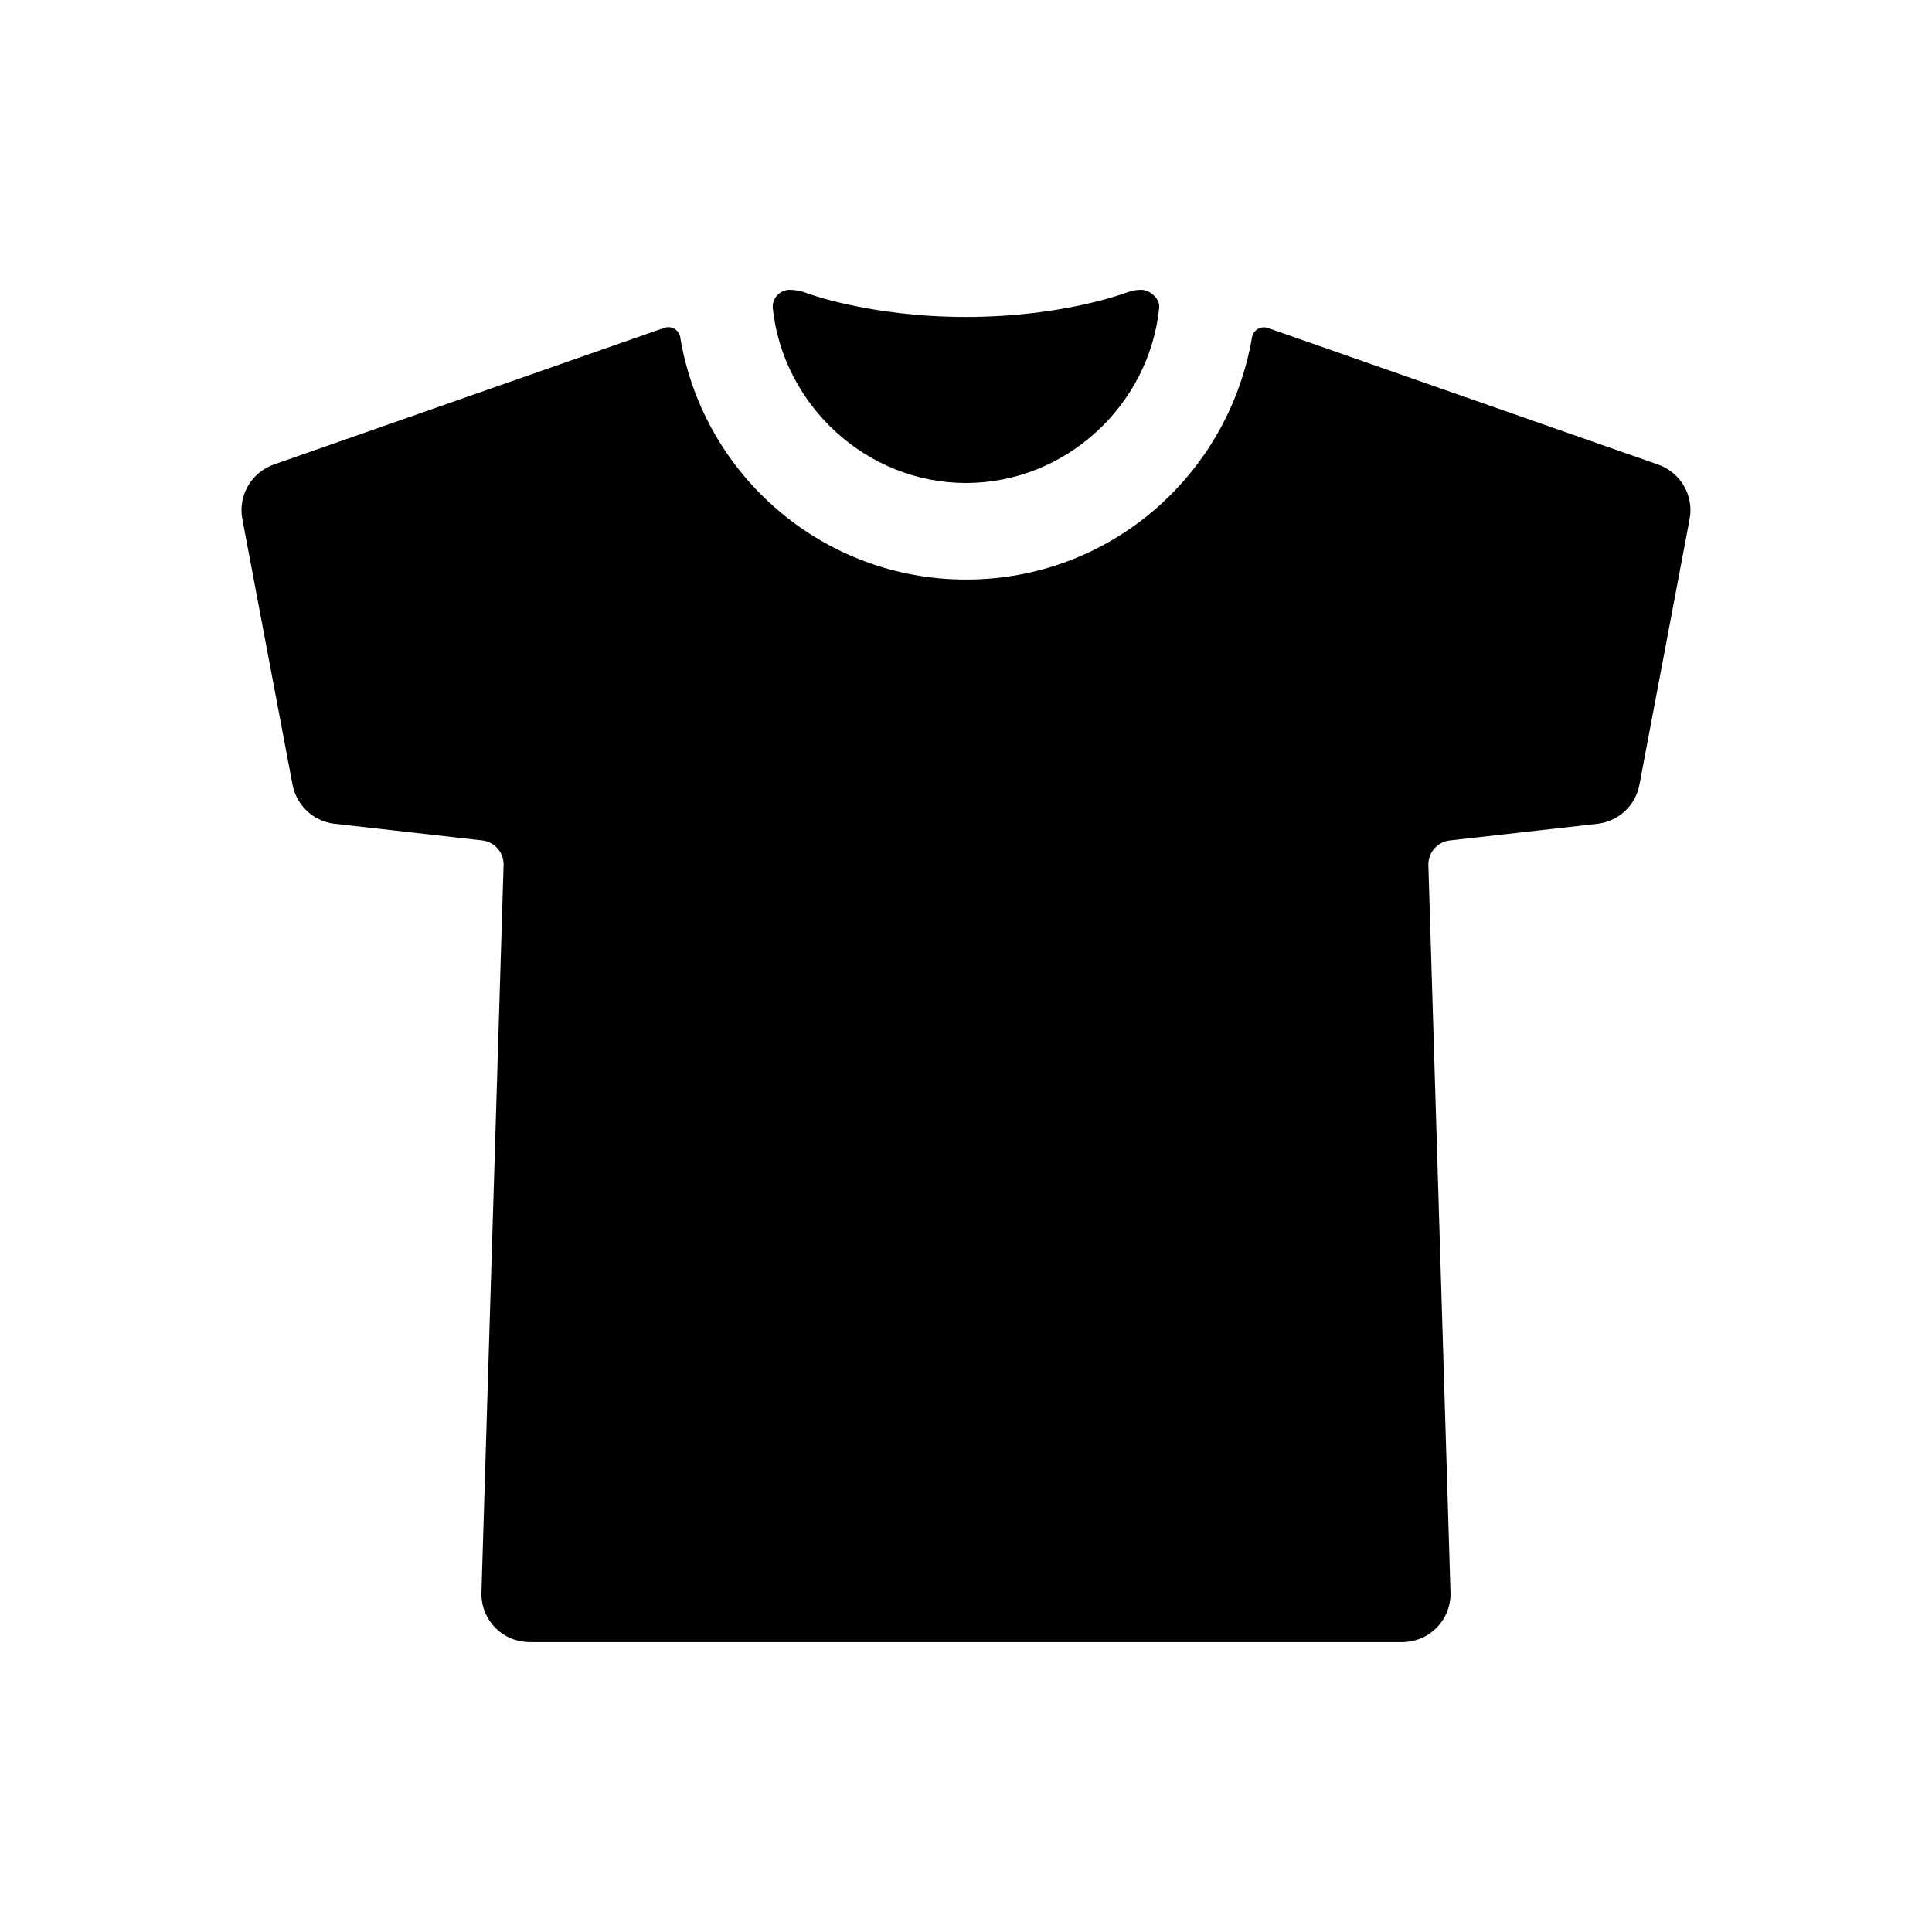 <!-- Generated by IcoMoon.io -->
<svg version="1.1" xmlns="http://www.w3.org/2000/svg" width="40" height="40" viewBox="0 0 40 40">
<title>io-shirt</title>
<path d="M20 10c2.067 0 3.794-1.611 4-3.625 0.019-0.188-0.188-0.375-0.375-0.375v0c-0.107 0-0.208 0.021-0.302 0.058l0.005-0.002c-0.013 0.005-1.319 0.506-3.329 0.506s-3.319-0.5-3.329-0.506c-0.099-0.035-0.213-0.056-0.331-0.056h-0.004c-0.188 0.010-0.337 0.165-0.337 0.355 0 0.007 0 0.014 0.001 0.021l-0-0.001c0.209 2.010 1.938 3.625 4 3.625z"></path>
<path d="M34.331 9.619l-8.081-2.829c-0.025-0.009-0.053-0.014-0.082-0.014-0.124 0-0.228 0.091-0.247 0.21l-0 0.001c-0.491 2.862-2.953 5.012-5.918 5.012s-5.427-2.15-5.913-4.977l-0.005-0.036c-0.019-0.121-0.122-0.213-0.247-0.213-0.031 0-0.061 0.006-0.089 0.016l0.002-0.001-8.081 2.829c-0.393 0.141-0.67 0.51-0.67 0.944 0 0.066 0.006 0.131 0.019 0.194l-0.001-0.006 1.039 5.5c0.084 0.428 0.432 0.755 0.865 0.806l0.005 0 3.055 0.345c0.251 0.029 0.444 0.24 0.444 0.497 0 0.005-0 0.011-0 0.016l0-0.001-0.458 15.056c-0 0.009-0.001 0.020-0.001 0.031 0 0.396 0.23 0.738 0.563 0.9l0.006 0.003c0.132 0.061 0.287 0.097 0.45 0.097 0.005 0 0.010-0 0.014-0h17.999c0.004 0 0.009 0 0.014 0 0.163 0 0.318-0.036 0.457-0.1l-0.007 0.003c0.339-0.165 0.569-0.507 0.569-0.902 0-0.011-0-0.022-0.001-0.033l0 0.002-0.458-15.056c-0-0.004-0-0.010-0-0.015 0-0.256 0.193-0.468 0.442-0.497l0.002-0 3.055-0.345c0.438-0.051 0.786-0.378 0.869-0.8l0.001-0.006 1.039-5.5c0.011-0.056 0.018-0.121 0.018-0.187 0-0.434-0.276-0.803-0.663-0.942l-0.007-0.002z"></path>
</svg>
